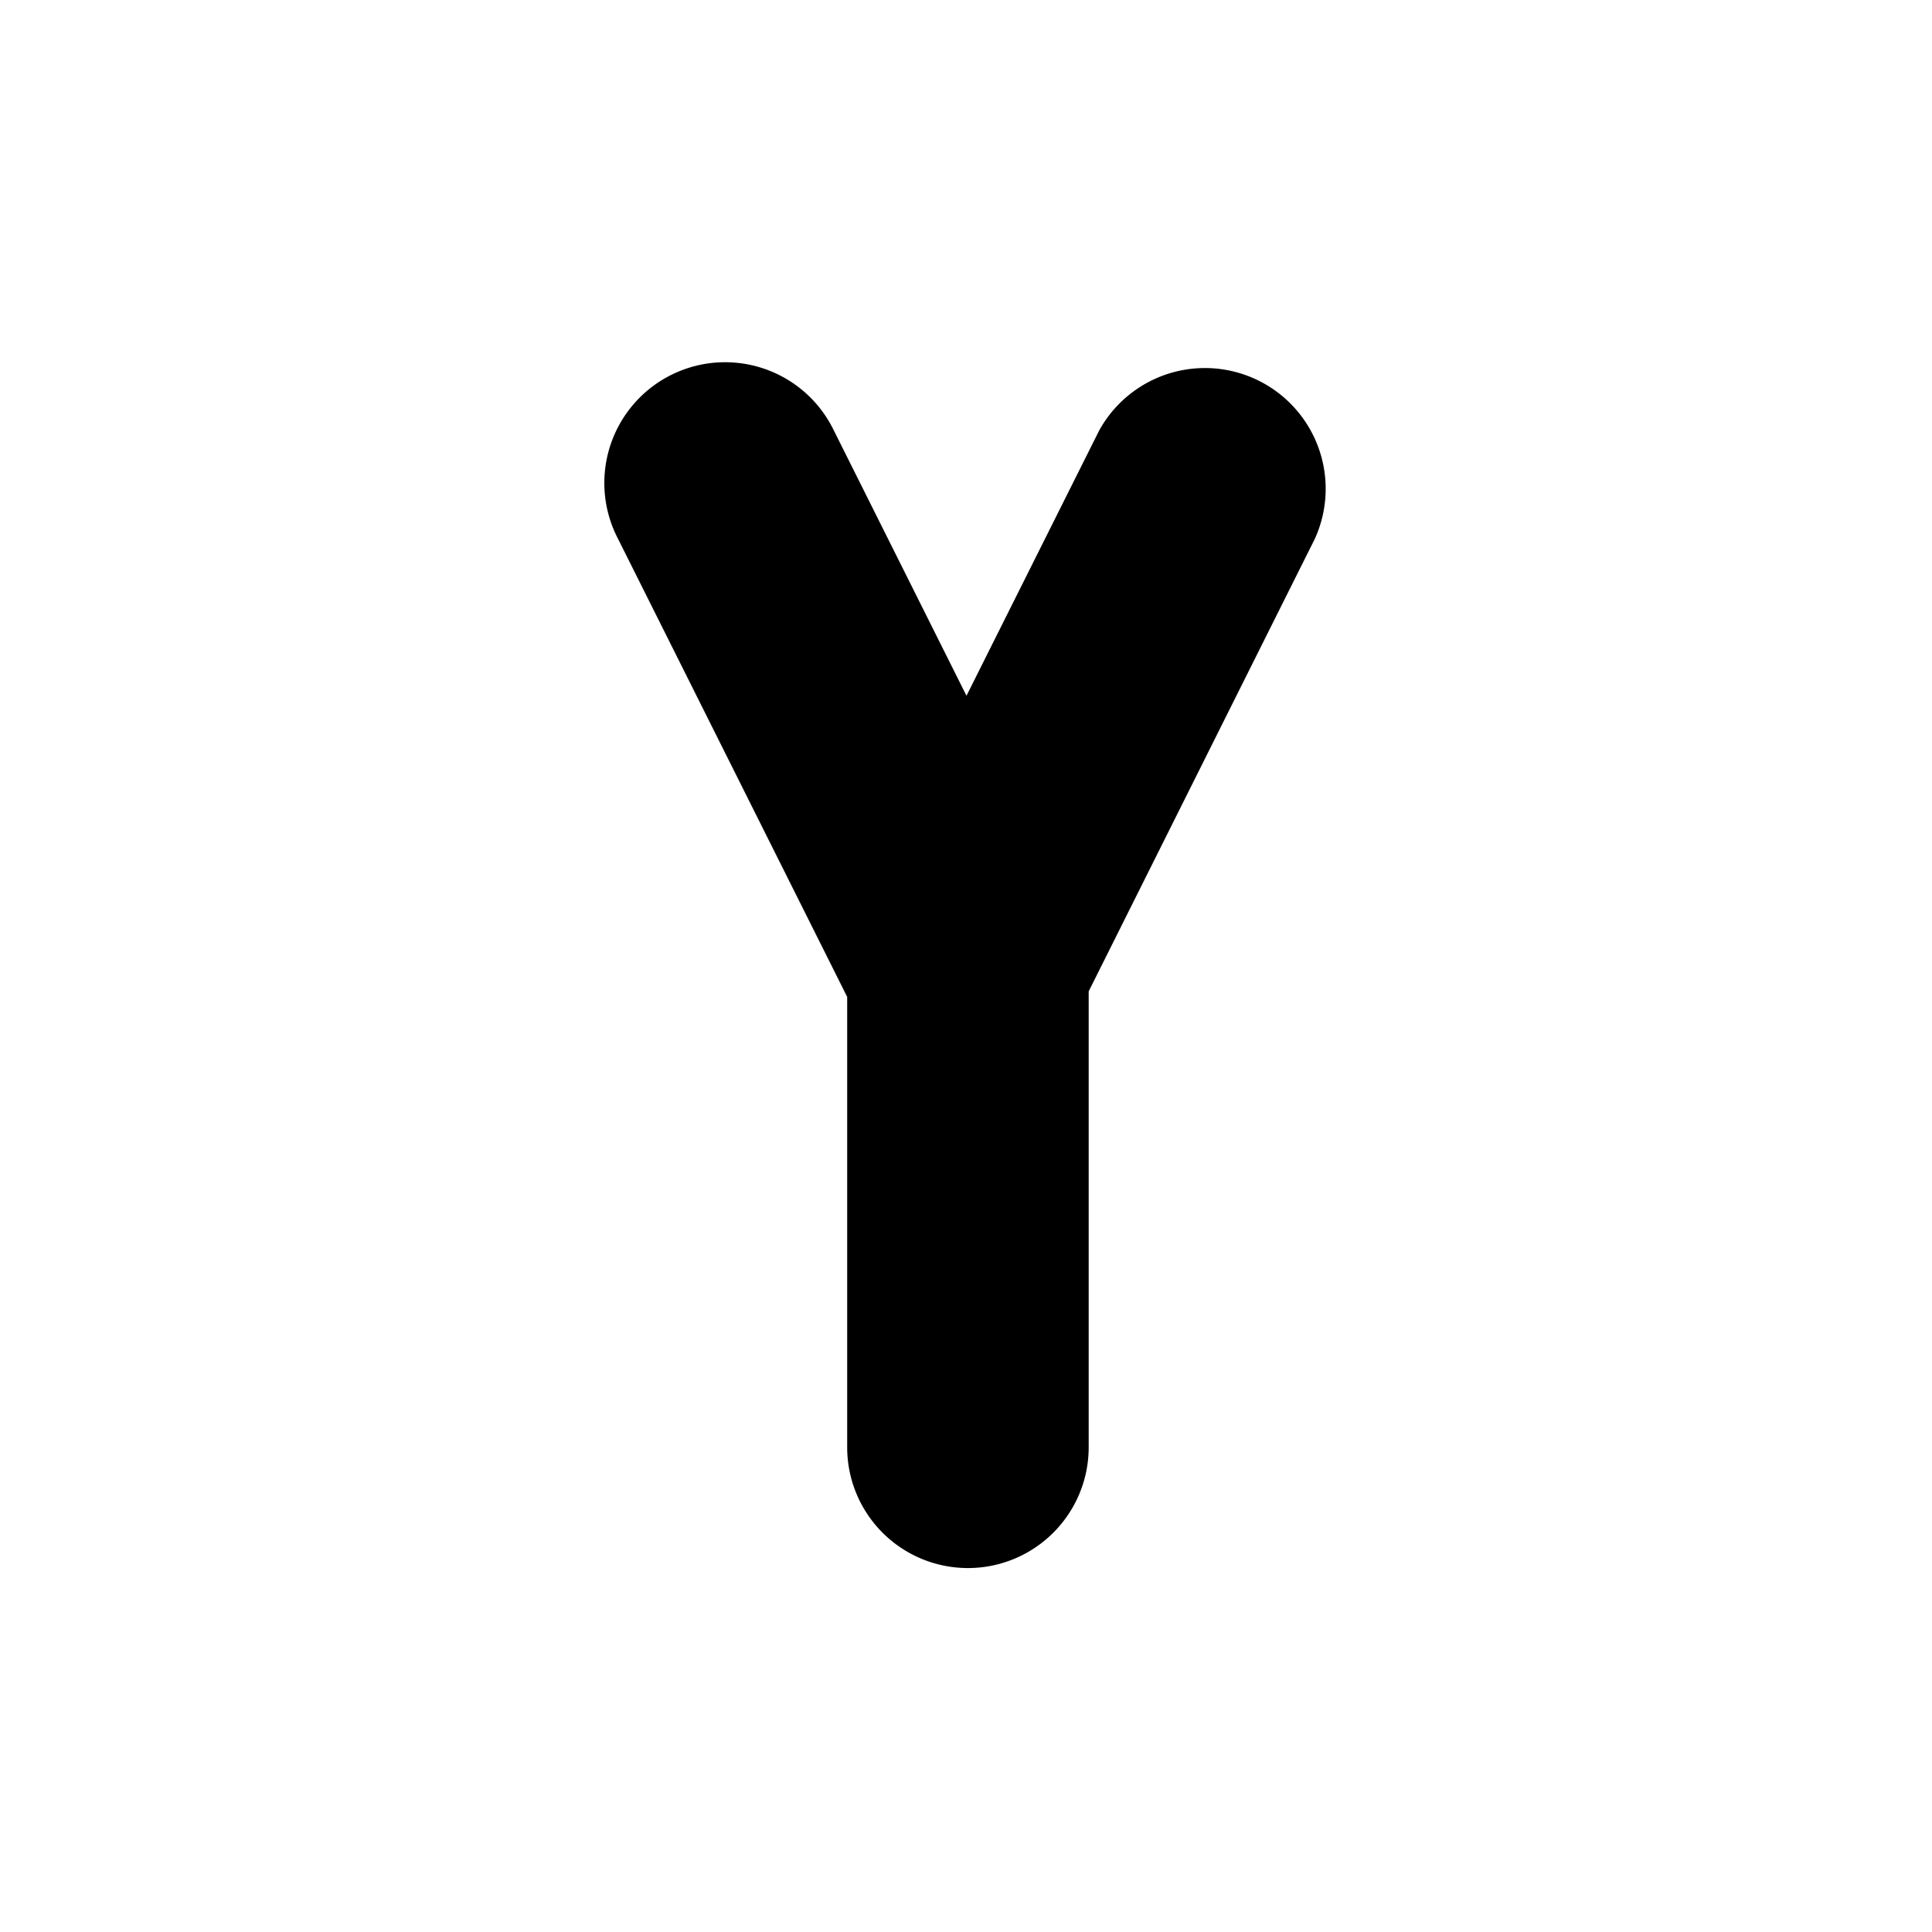 <svg xmlns="http://www.w3.org/2000/svg" width="16" height="16" id="y"><path fill-rule="evenodd" d="M6.023 3a1 1 0 0 0-.906 1.46l1.899 3.796v3.73a1 1 0 1 0 2 0V8.21l1.873-3.748a1 1 0 0 0-1.787-.895L8.004 5.762 6.906 3.566A1 1 0 0 0 6.023 3z" color="#000" font-family="sans-serif" font-weight="400" overflow="visible" style="line-height:normal;text-indent:0;text-align:start;text-decoration-line:none;text-decoration-style:solid;text-decoration-color:#000;text-transform:none;block-progression:tb;white-space:normal;isolation:auto;mix-blend-mode:normal;solid-color:#000;solid-opacity:1"></path></svg>